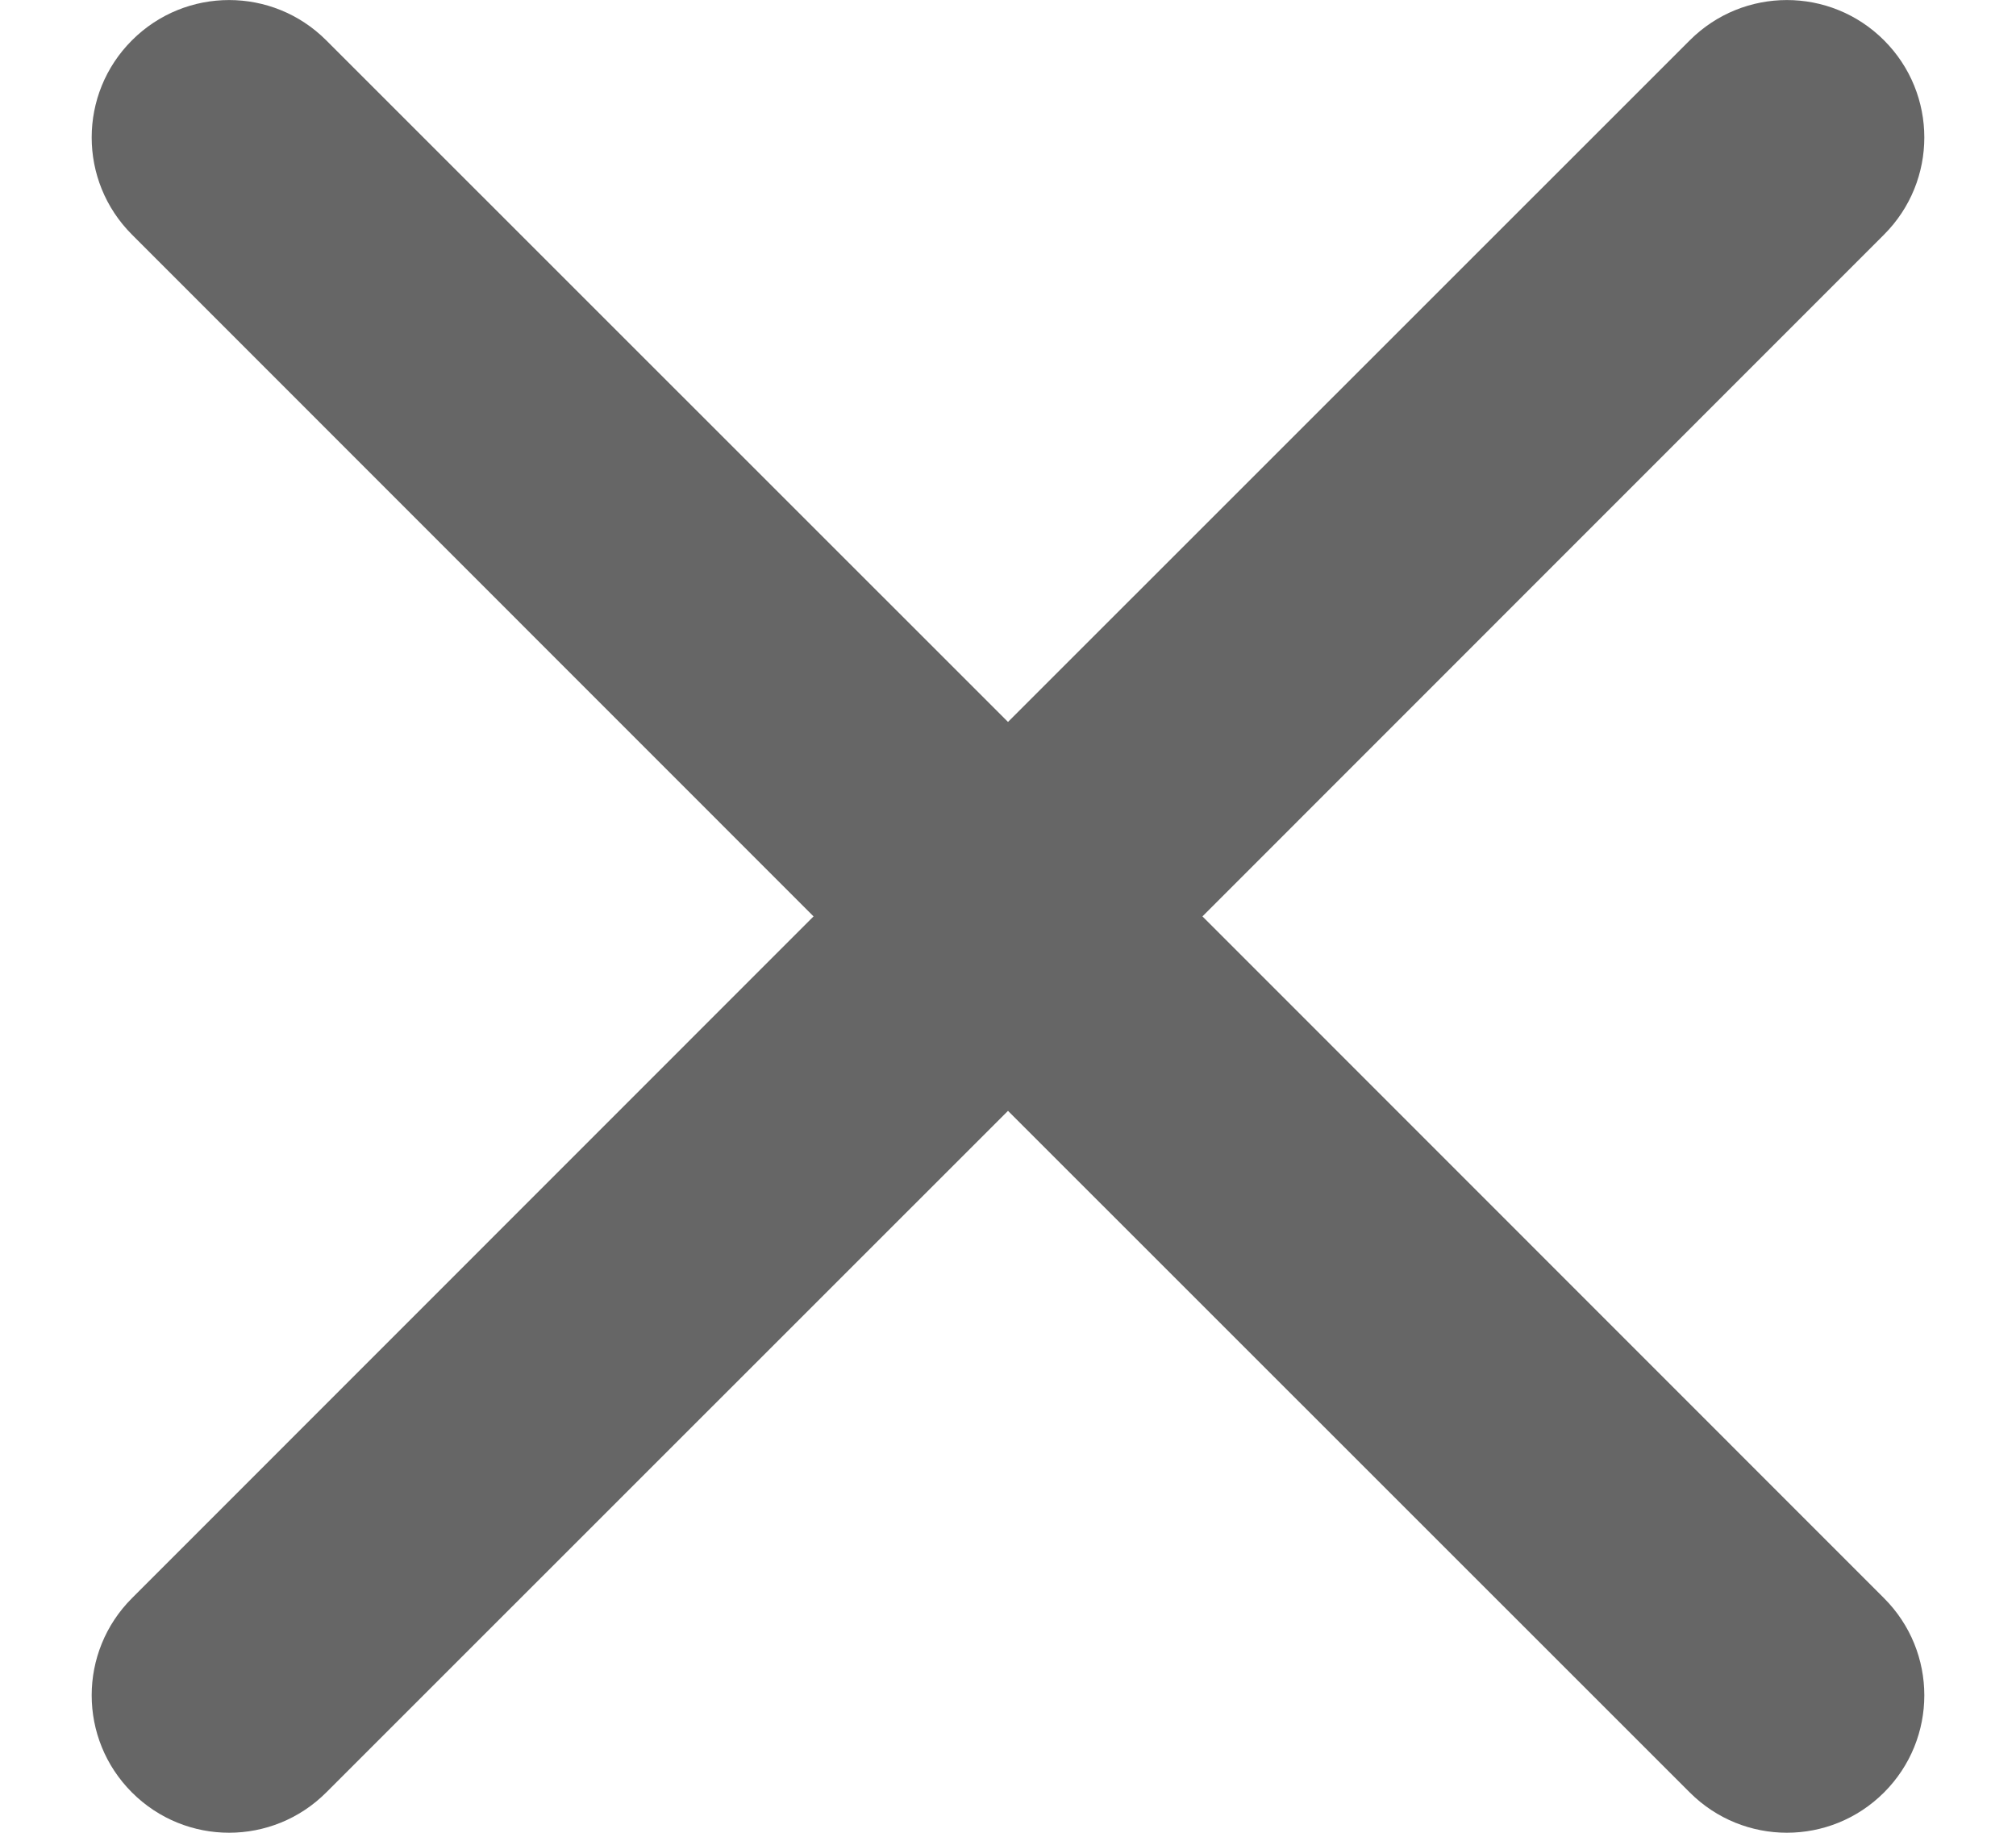 <svg width="11" height="10" viewBox="0 0 11 10" fill="none" xmlns="http://www.w3.org/2000/svg">
<path fill-rule="evenodd" clip-rule="evenodd" d="M1.78 0.22C1.487 -0.073 1.013 -0.073 0.72 0.22C0.427 0.513 0.427 0.987 0.72 1.28L4.439 5L0.72 8.72C0.427 9.013 0.427 9.487 0.72 9.78C1.013 10.073 1.487 10.073 1.78 9.78L5.5 6.061L9.22 9.78C9.513 10.073 9.987 10.073 10.28 9.78C10.573 9.487 10.573 9.013 10.28 8.72L6.561 5L10.28 1.28C10.573 0.987 10.573 0.513 10.28 0.22C9.987 -0.073 9.513 -0.073 9.22 0.22L5.5 3.939L1.78 0.22Z" fill="#666666"/>
</svg>
